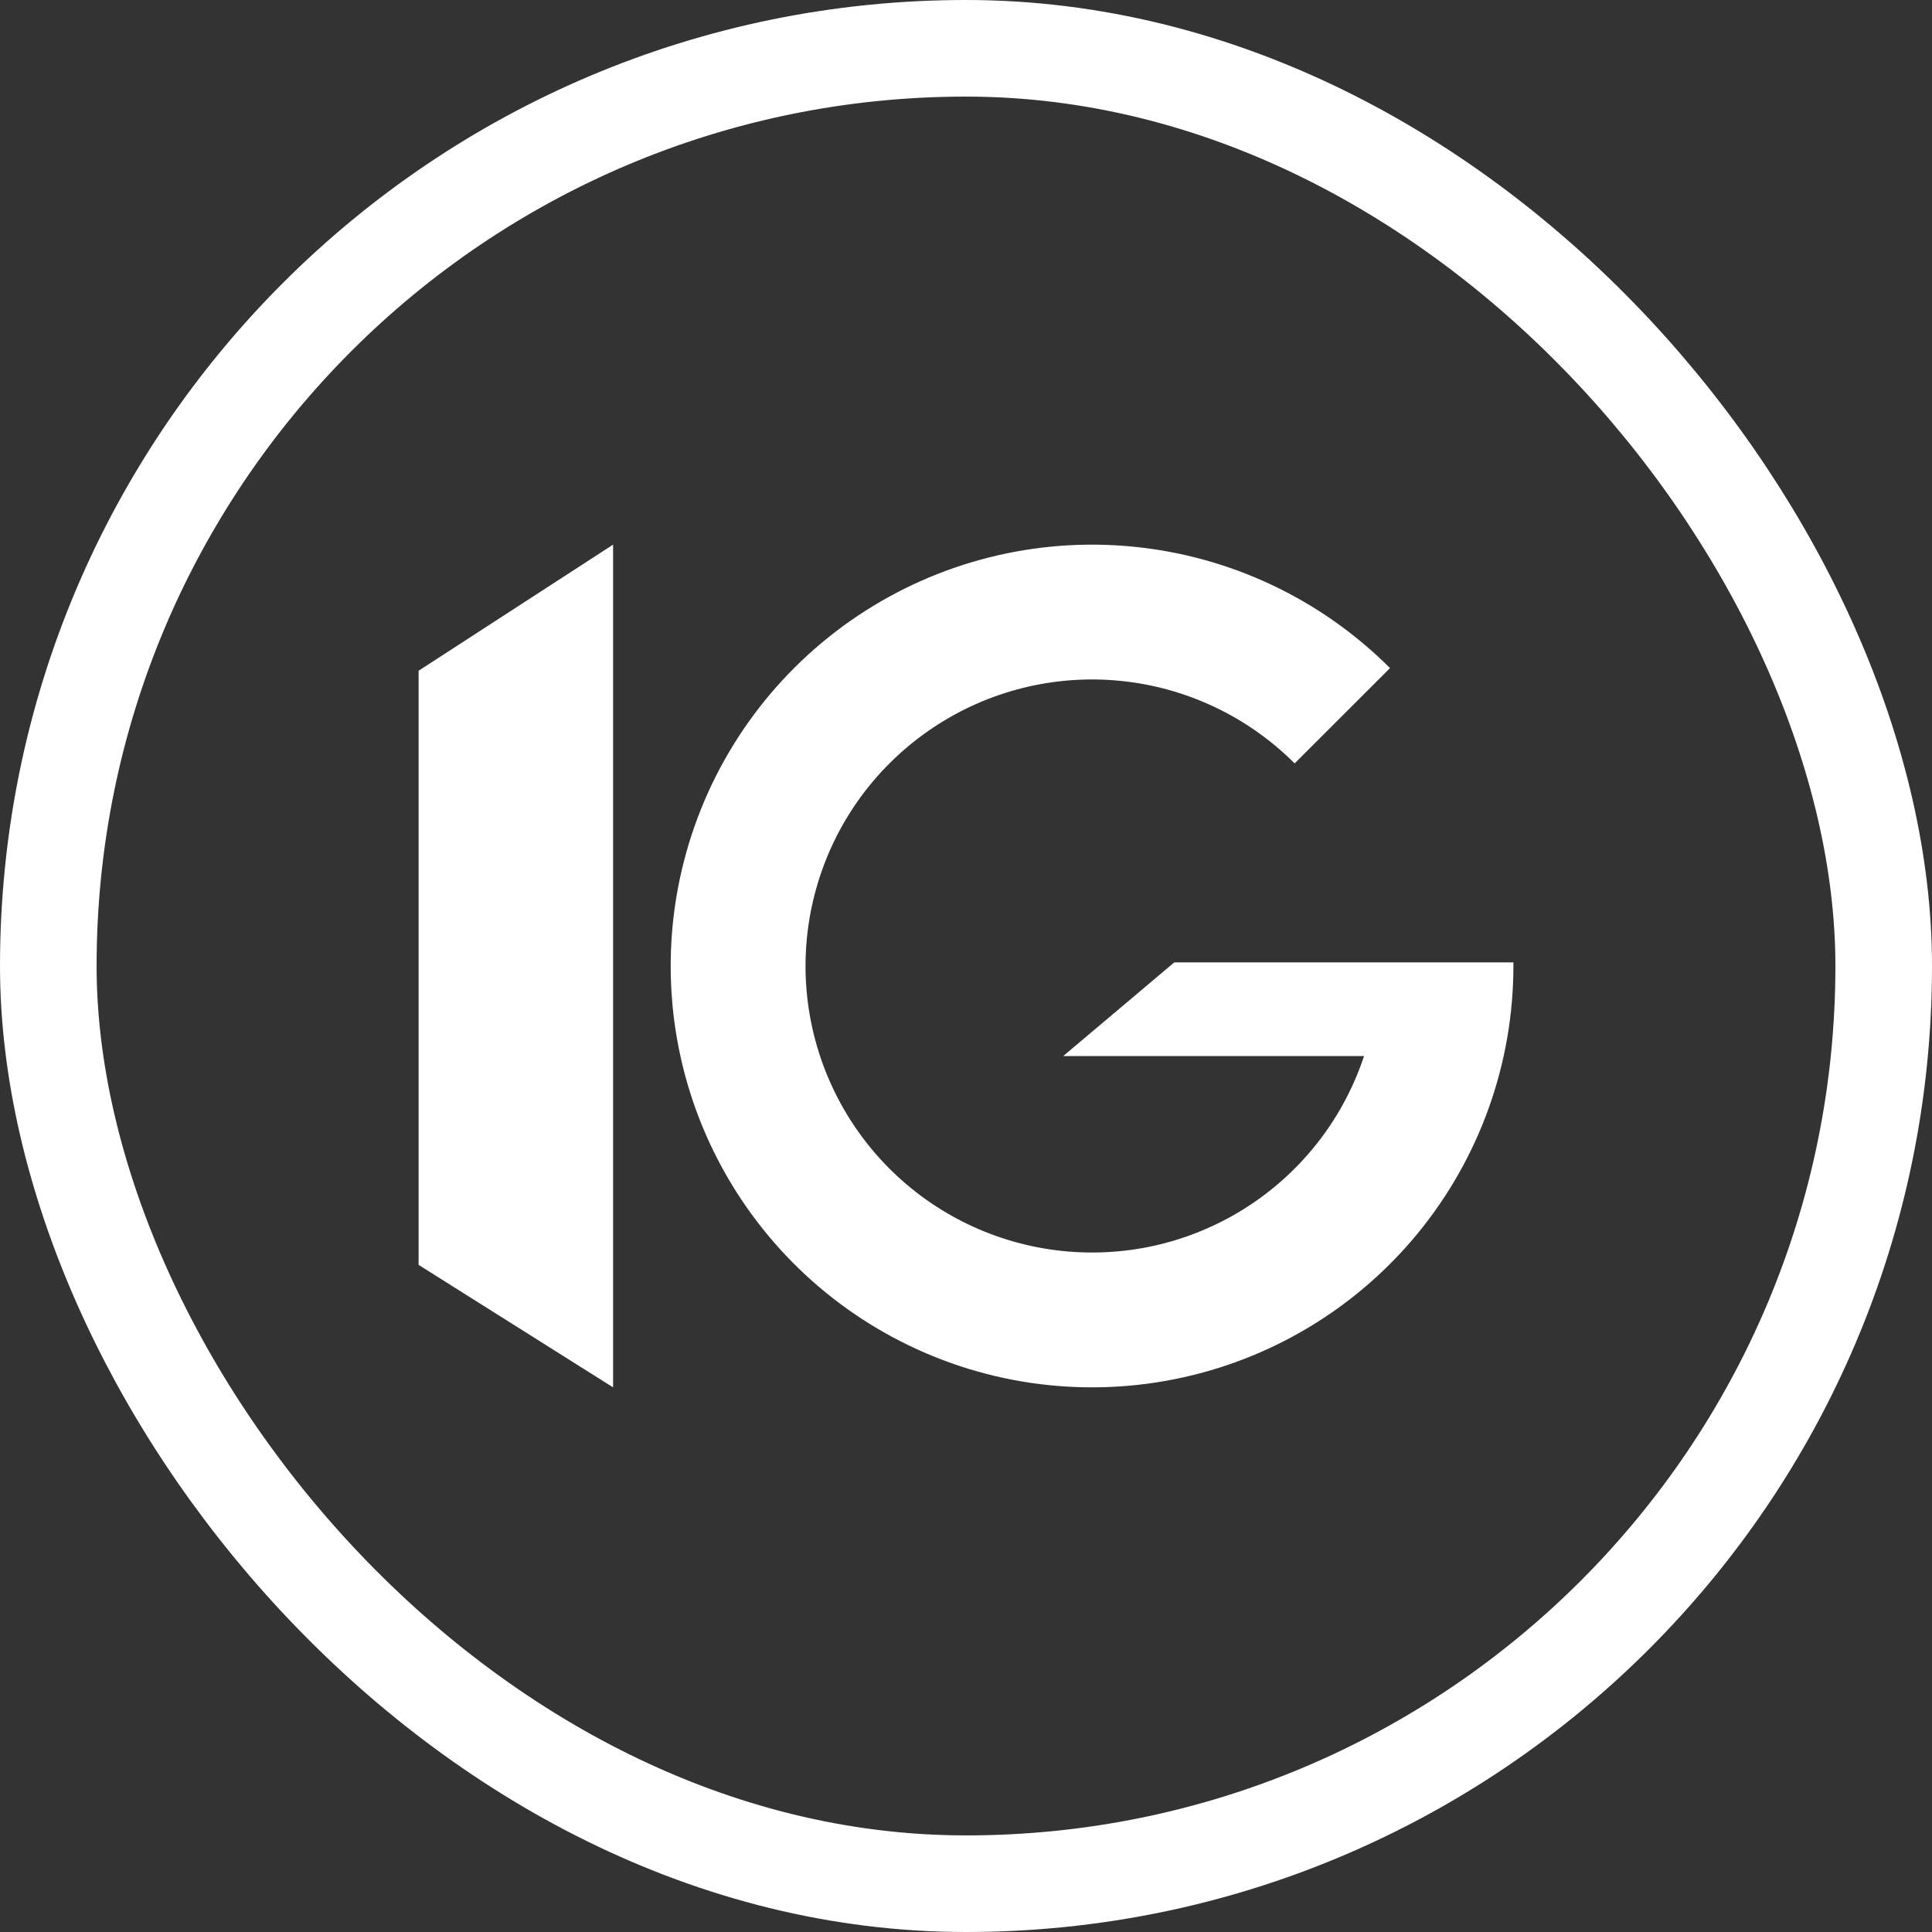 <svg width="30" height="30" viewBox="0 0 30 30" fill="none" xmlns="http://www.w3.org/2000/svg">
<rect x="0" y="0" width="30" height="30" fill="#333333" stroke="none"/>
<path d="M9.52 21.543V8.457L6.5 10.415V19.641L9.52 21.543Z" fill="white"/>
<path d="M22.015 19.151C22.975 17.981 23.5 16.514 23.5 15H23.5C23.5 14.981 23.5 14.963 23.5 14.944H18.234L16.51 16.398H21.181C21.01 16.913 20.746 17.397 20.396 17.823C19.743 18.618 18.835 19.163 17.825 19.364C16.816 19.564 15.768 19.409 14.86 18.924C13.952 18.439 13.241 17.654 12.847 16.703C12.453 15.752 12.401 14.694 12.7 13.709C12.998 12.723 13.63 11.873 14.486 11.301C15.341 10.729 16.369 10.471 17.393 10.572C18.418 10.673 19.375 11.126 20.103 11.854L21.584 10.374C20.513 9.303 19.105 8.637 17.599 8.489C16.092 8.34 14.581 8.719 13.322 9.56C12.064 10.401 11.136 11.652 10.696 13.101C10.257 14.549 10.333 16.105 10.912 17.504C11.492 18.902 12.538 20.057 13.873 20.77C15.208 21.484 16.749 21.712 18.234 21.417C19.718 21.122 21.055 20.321 22.015 19.151Z" fill="white"/>
<rect x="0.75" y="0.75" width="28.5" height="28.5" rx="14.25" stroke="white" stroke-width="1.5"/>
</svg>
